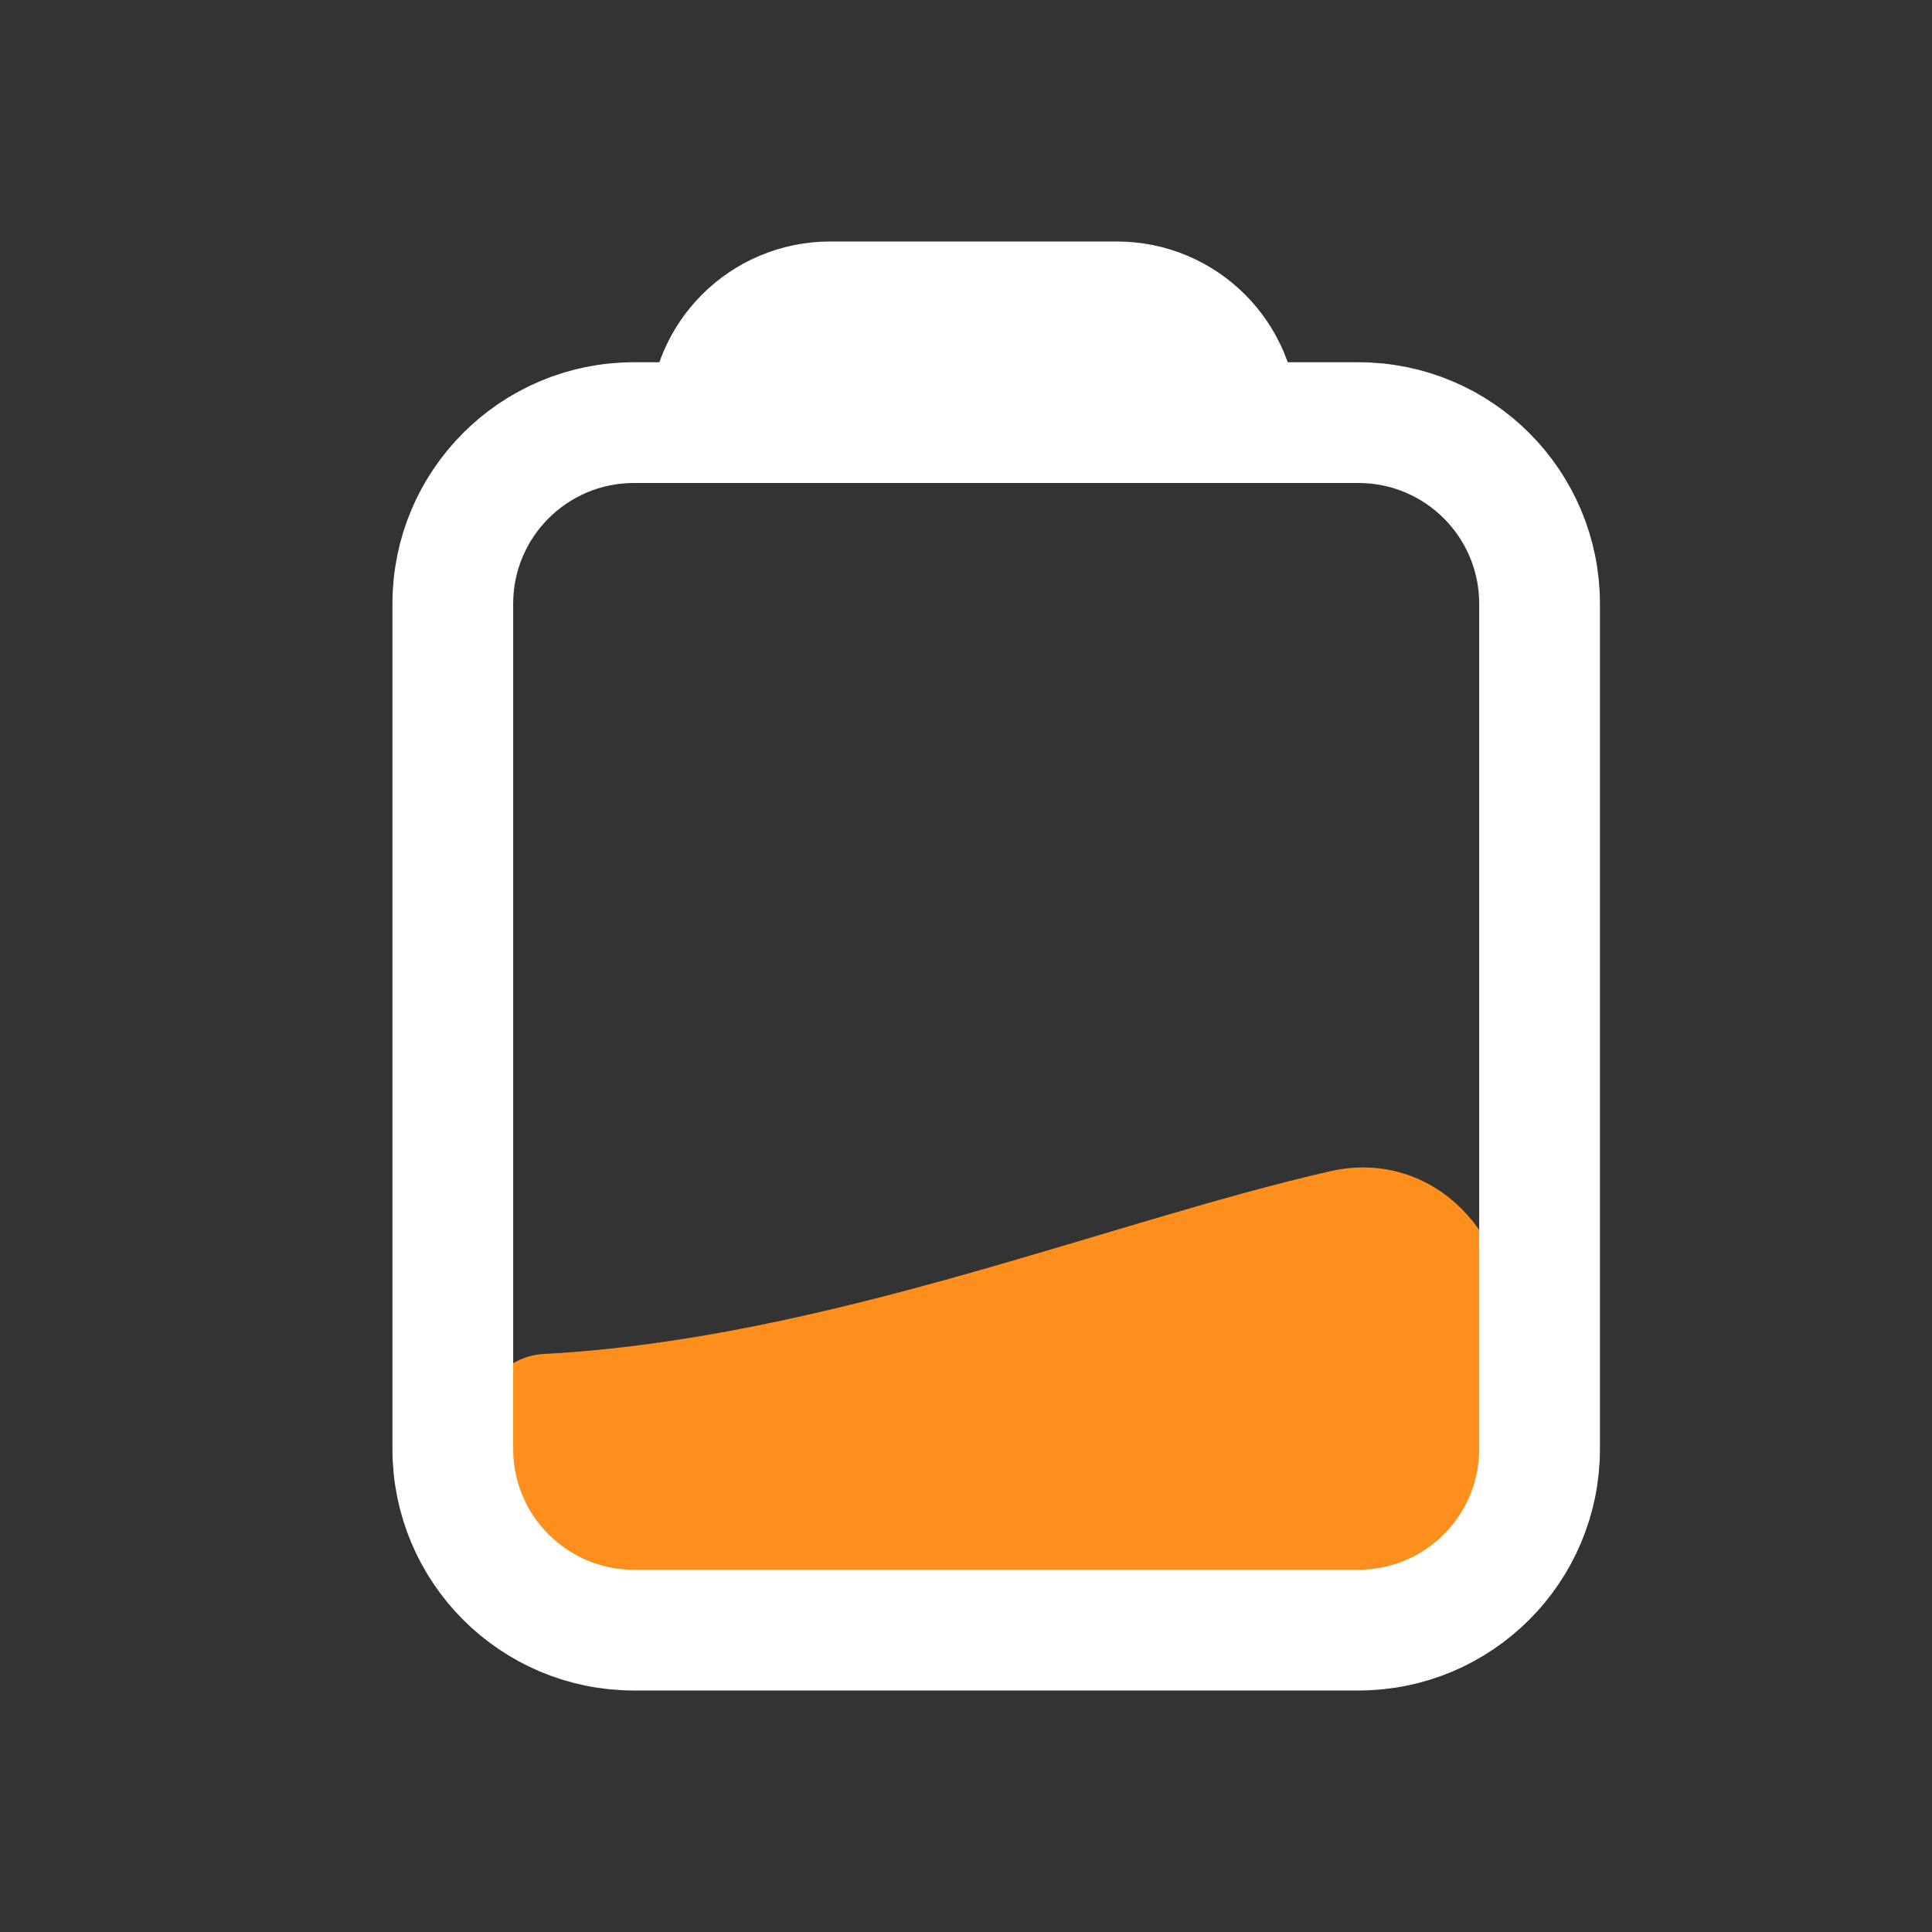 <svg width="32" height="32" viewBox="0 0 32 32" fill="none" xmlns="http://www.w3.org/2000/svg">
<rect x="0" y="0" width="32" height="32" fill="#333333" stroke="none"/>
<g clip-path="url(#clip0_1405_591)">
<path d="M11 27L22 27C23.657 27 25 25.657 25 24L25 22C25 20.343 23.649 19.031 22.034 19.399C18.314 20.248 13.687 22.175 9 22.427C8.448 22.457 8 22.902 8 23.454L8 24C8 25.657 9.343 27 11 27Z" fill="#FF8F1C"/>
<path d="M11.75 7H10.5C8.843 7 7.5 8.343 7.5 10V24C7.5 25.657 8.843 27 10.5 27H18.611H22.5C24.157 27 25.5 25.657 25.5 24V10C25.5 8.343 24.157 7 22.5 7H20.5M11.75 7H16.5H20.5M11.75 7V7C11.75 5.895 12.645 5 13.75 5H18.5C19.605 5 20.5 5.895 20.5 7V7" stroke="white" stroke-width="2" stroke-linecap="round" stroke-linejoin="round"/>
</g>
<defs>
<clipPath id="clip0_1405_591">
<rect width="32" height="32" fill="white"/>
</clipPath>
</defs>
</svg>
